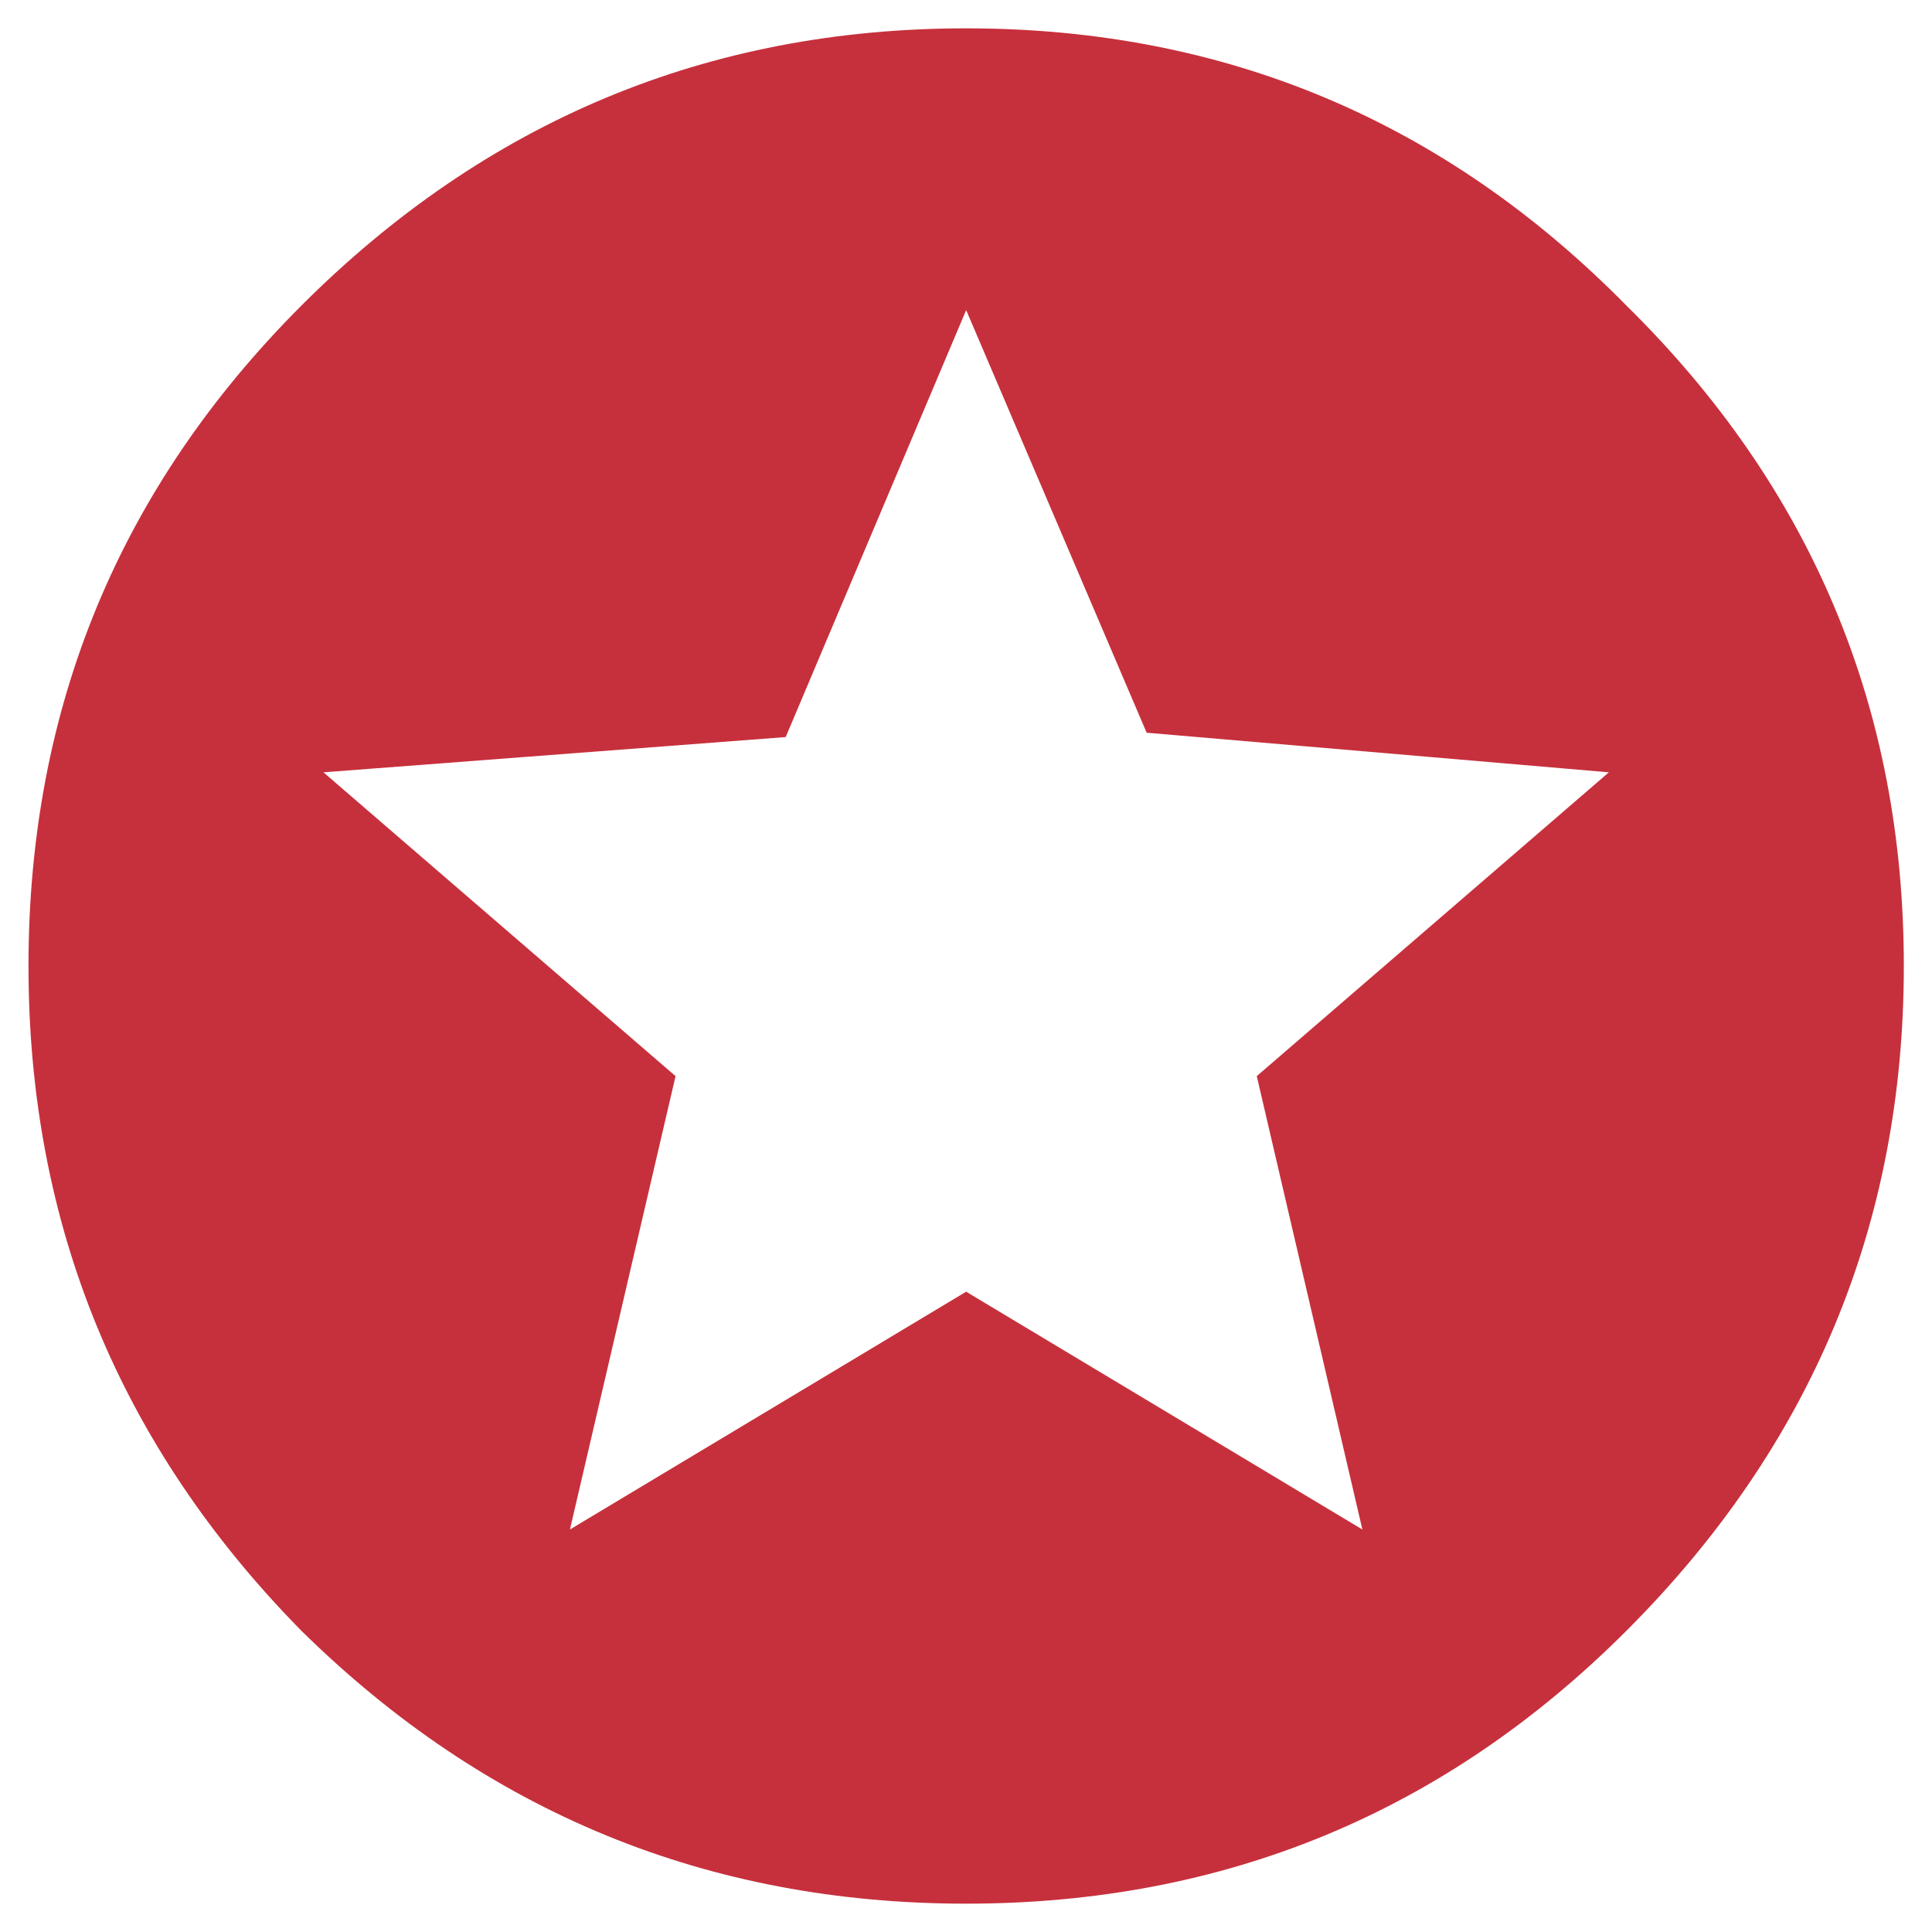 <svg width="12" height="12" viewBox="0 0 12 12" fill="none" xmlns="http://www.w3.org/2000/svg">
<path d="M8.462 9.5L7.806 6.684L9.993 4.797L7.122 4.551L6.001 1.926L4.88 4.578L2.009 4.797L4.196 6.684L3.54 9.5L6.001 8.023L8.462 9.5ZM1.872 1.898C3.02 0.75 4.397 0.176 6.001 0.176C7.605 0.176 8.972 0.75 10.102 1.898C11.251 3.029 11.825 4.396 11.825 6C11.825 7.604 11.251 8.98 10.102 10.129C8.972 11.259 7.605 11.824 6.001 11.824C4.397 11.824 3.02 11.259 1.872 10.129C0.742 8.98 0.177 7.604 0.177 6C0.177 4.396 0.742 3.029 1.872 1.898Z" fill="#C6303C"/>
</svg>
